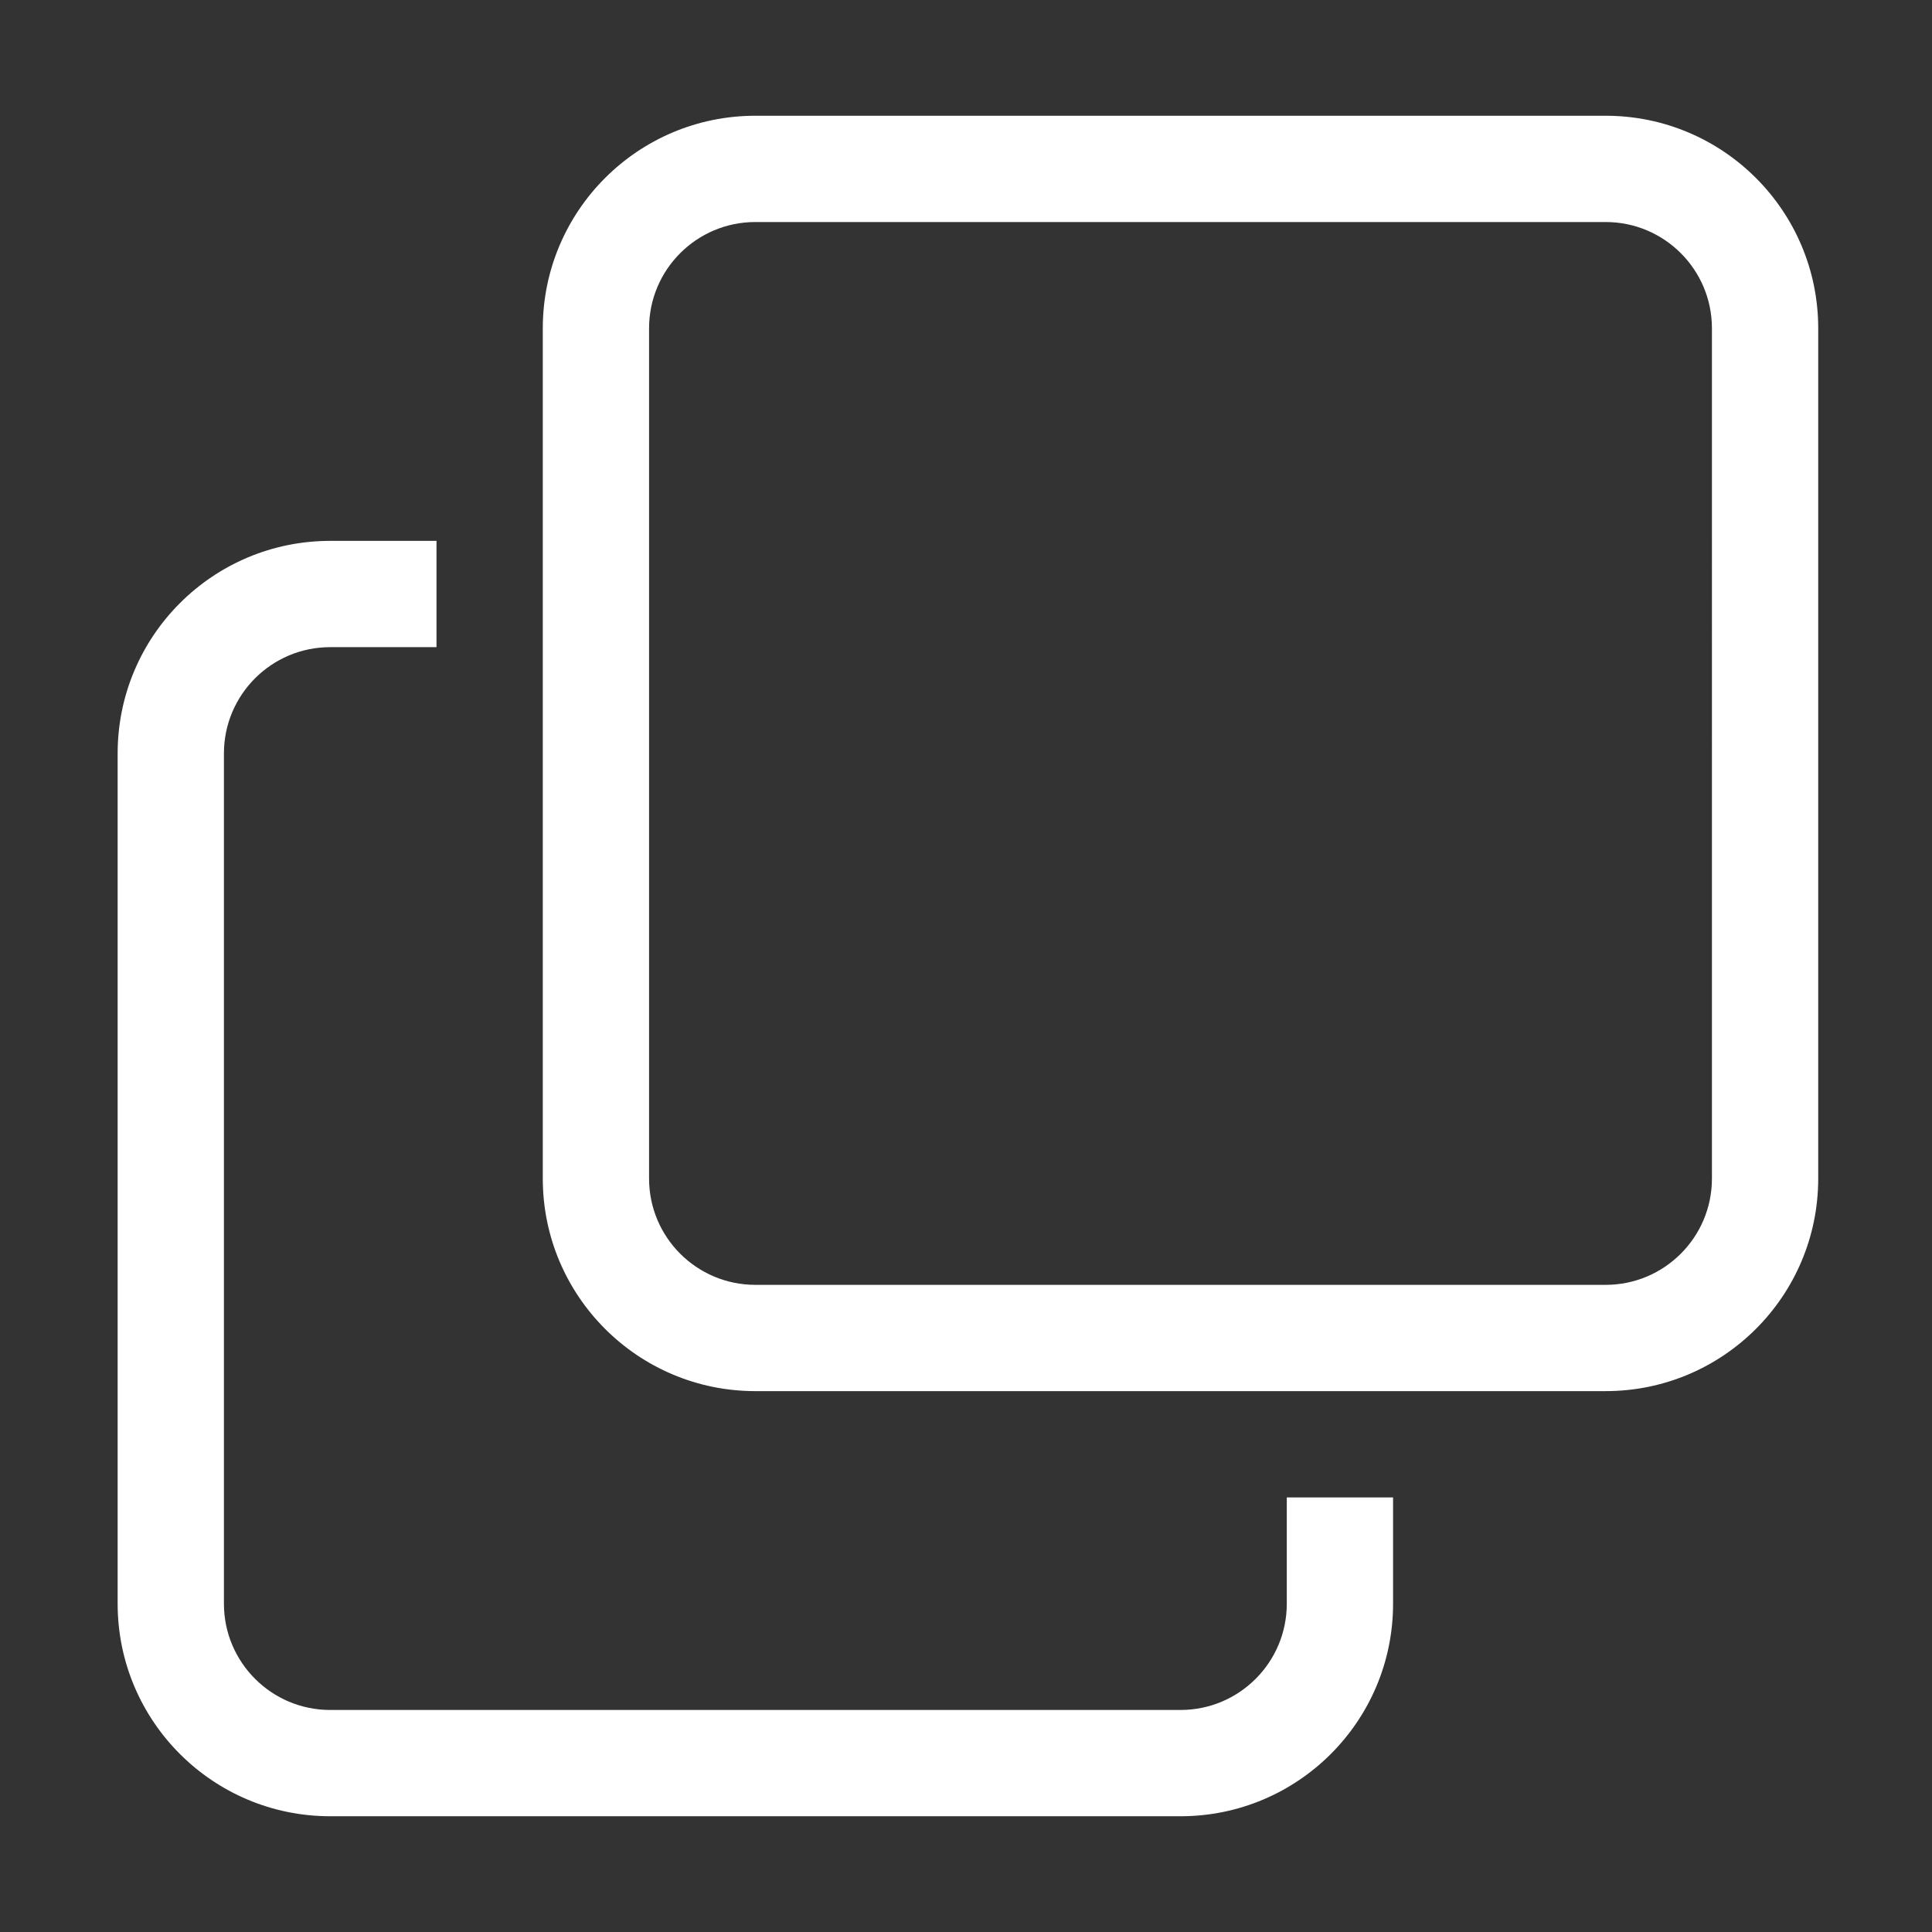 <?xml version="1.0" encoding="UTF-8" standalone="no"?>
<svg
   class="svg-icon"
   style="width: 1em; height: 1em;vertical-align: middle;fill: currentColor;overflow: hidden;"
   viewBox="0 0 1024 1024"
   version="1.1"
   id="svg7284"
   sodipodi:docname="copy.svg"
   inkscape:version="1.2.2 (b0a8486541, 2022-12-01)"
   xmlns:inkscape="http://www.inkscape.org/namespaces/inkscape"
   xmlns:sodipodi="http://sodipodi.sourceforge.net/DTD/sodipodi-0.dtd"
   xmlns="http://www.w3.org/2000/svg"
   xmlns:svg="http://www.w3.org/2000/svg">
  <rect x="0" y="0" width="1024" height="1024" fill="#333333" stroke="none"/>
  <defs
     id="defs7288" />
  <sodipodi:namedview
     id="namedview7286"
     pagecolor="#ffffff"
     bordercolor="#000000"
     borderopacity="0.25"
     inkscape:showpageshadow="2"
     inkscape:pageopacity="0.0"
     inkscape:pagecheckerboard="0"
     inkscape:deskcolor="#d1d1d1"
     showgrid="false"
     inkscape:zoom="0.59082031"
     inkscape:cx="424.83306"
     inkscape:cy="513.69256"
     inkscape:window-width="1534"
     inkscape:window-height="831"
     inkscape:window-x="0"
     inkscape:window-y="0"
     inkscape:window-maximized="1"
     inkscape:current-layer="svg7284" />
  <path
     d="M851.026 737.325 400.356 737.325c-62.22 0-112.667-50.445-112.667-112.663L287.69 174.012c0-62.217 50.447-112.663 112.667-112.663l450.67 0c62.22 0 112.667 50.445 112.667 112.663l0 450.651C963.692 686.88 913.245 737.325 851.026 737.325zM907.359 174.012c0-31.109-25.223-56.331-56.333-56.331L400.356 117.681c-31.11 0-56.334 25.222-56.334 56.331l0 450.651c0 31.109 25.223 56.332 56.334 56.332l450.67 0c31.109 0 56.333-25.222 56.333-56.332L907.36 174.012zM118.688 399.337 118.688 849.989c0 31.107 25.223 56.331 56.333 56.331l450.669 0c31.11 0 56.334-25.222 56.334-56.331l0-56.332 56.333 0 0 56.332c0 62.217-50.447 112.661-112.668 112.661L175.021 962.65c-62.22 0-112.668-50.444-112.668-112.661L62.354 399.337c0-62.217 50.447-112.663 112.668-112.663l56.334 0 0 56.331-56.334 0C143.911 343.005 118.688 368.229 118.688 399.337z"
     id="path7282"
     style="stroke:none;stroke-opacity:1;fill:#ffffff;fill-opacity:1" />
</svg>
